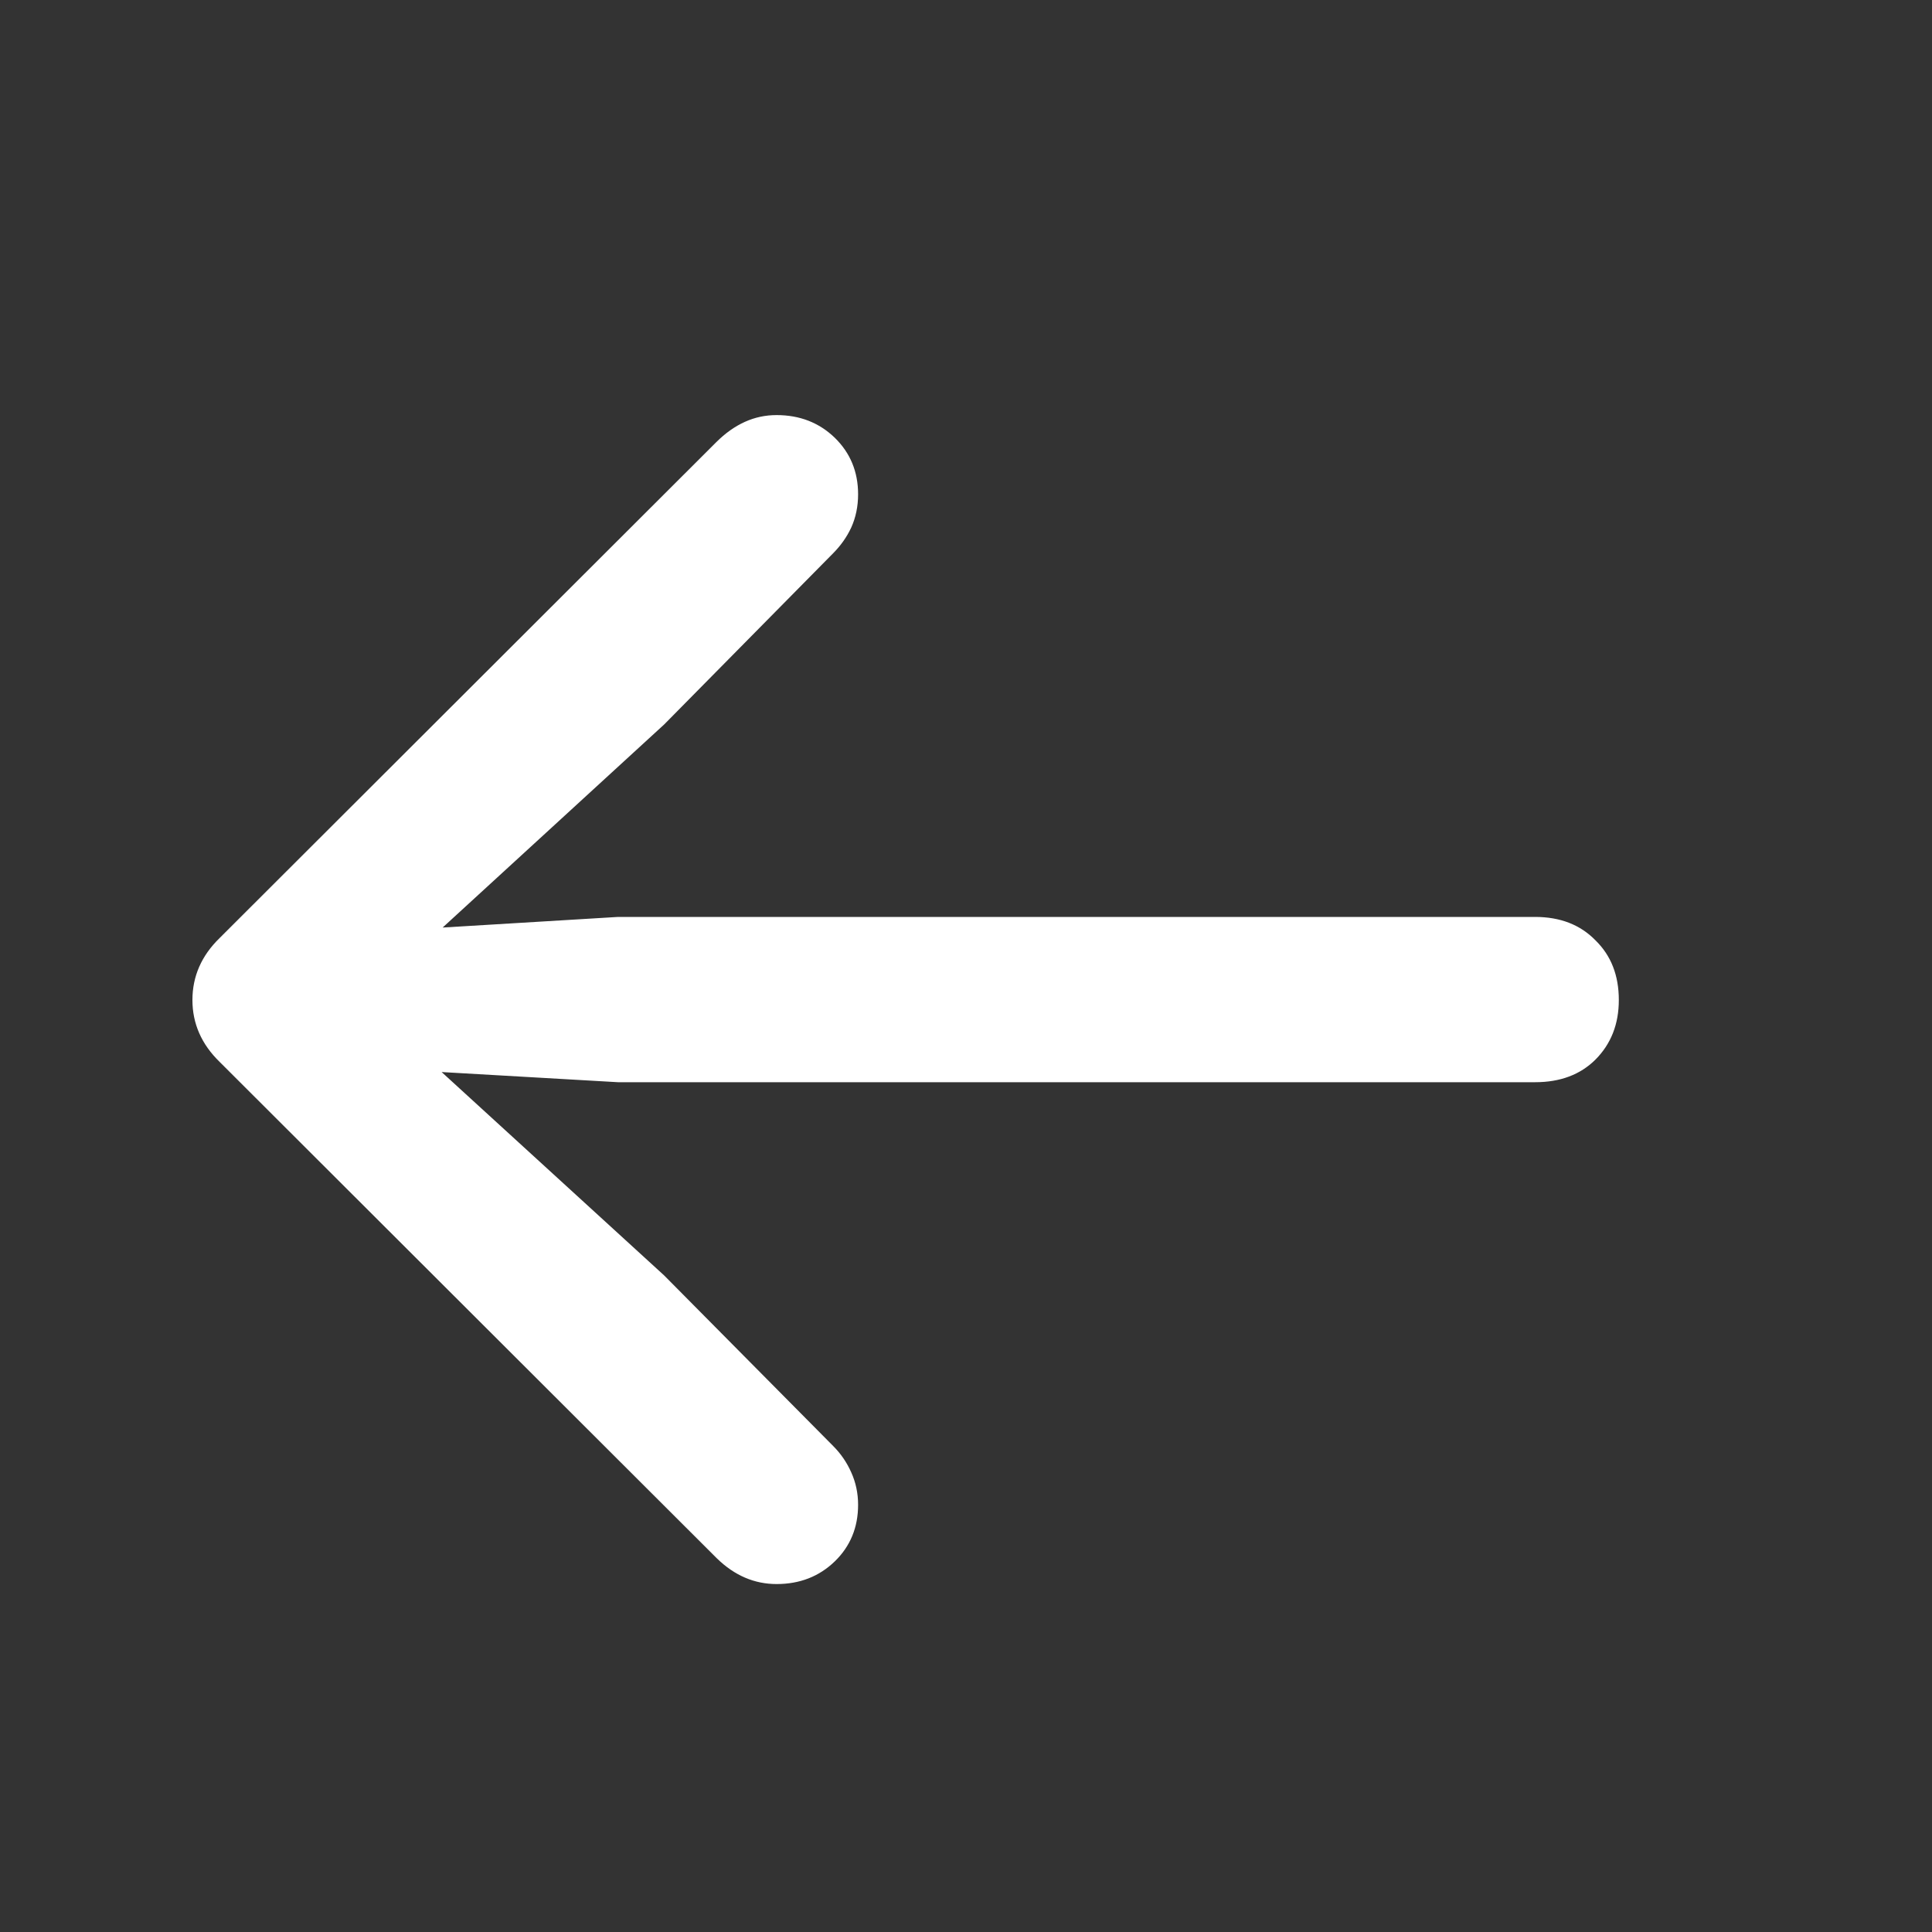 <svg width="20" height="20" viewBox="0 0 20 20" fill="none" xmlns="http://www.w3.org/2000/svg">
<rect x="0" y="0" width="20" height="20" fill="#333333" stroke="none"/>
<path d="M1.992 10.352C1.992 10.596 2.086 10.81 2.273 10.992L7.422 16.133C7.604 16.31 7.81 16.398 8.039 16.398C8.279 16.398 8.479 16.32 8.641 16.164C8.802 16.008 8.883 15.812 8.883 15.578C8.883 15.458 8.859 15.346 8.812 15.242C8.766 15.138 8.703 15.047 8.625 14.969L6.875 13.203L3.969 10.547L3.688 11.047L6.398 11.203H15.891C16.151 11.203 16.359 11.125 16.516 10.969C16.677 10.807 16.758 10.602 16.758 10.352C16.758 10.096 16.677 9.891 16.516 9.734C16.359 9.573 16.151 9.492 15.891 9.492H6.398L3.688 9.656L3.969 10.164L6.875 7.5L8.625 5.727C8.703 5.648 8.766 5.56 8.812 5.461C8.859 5.357 8.883 5.242 8.883 5.117C8.883 4.883 8.802 4.688 8.641 4.531C8.479 4.375 8.279 4.297 8.039 4.297C7.924 4.297 7.815 4.32 7.711 4.367C7.607 4.414 7.508 4.484 7.414 4.578L2.273 9.711C2.086 9.893 1.992 10.107 1.992 10.352Z" fill="white"/>
</svg>
